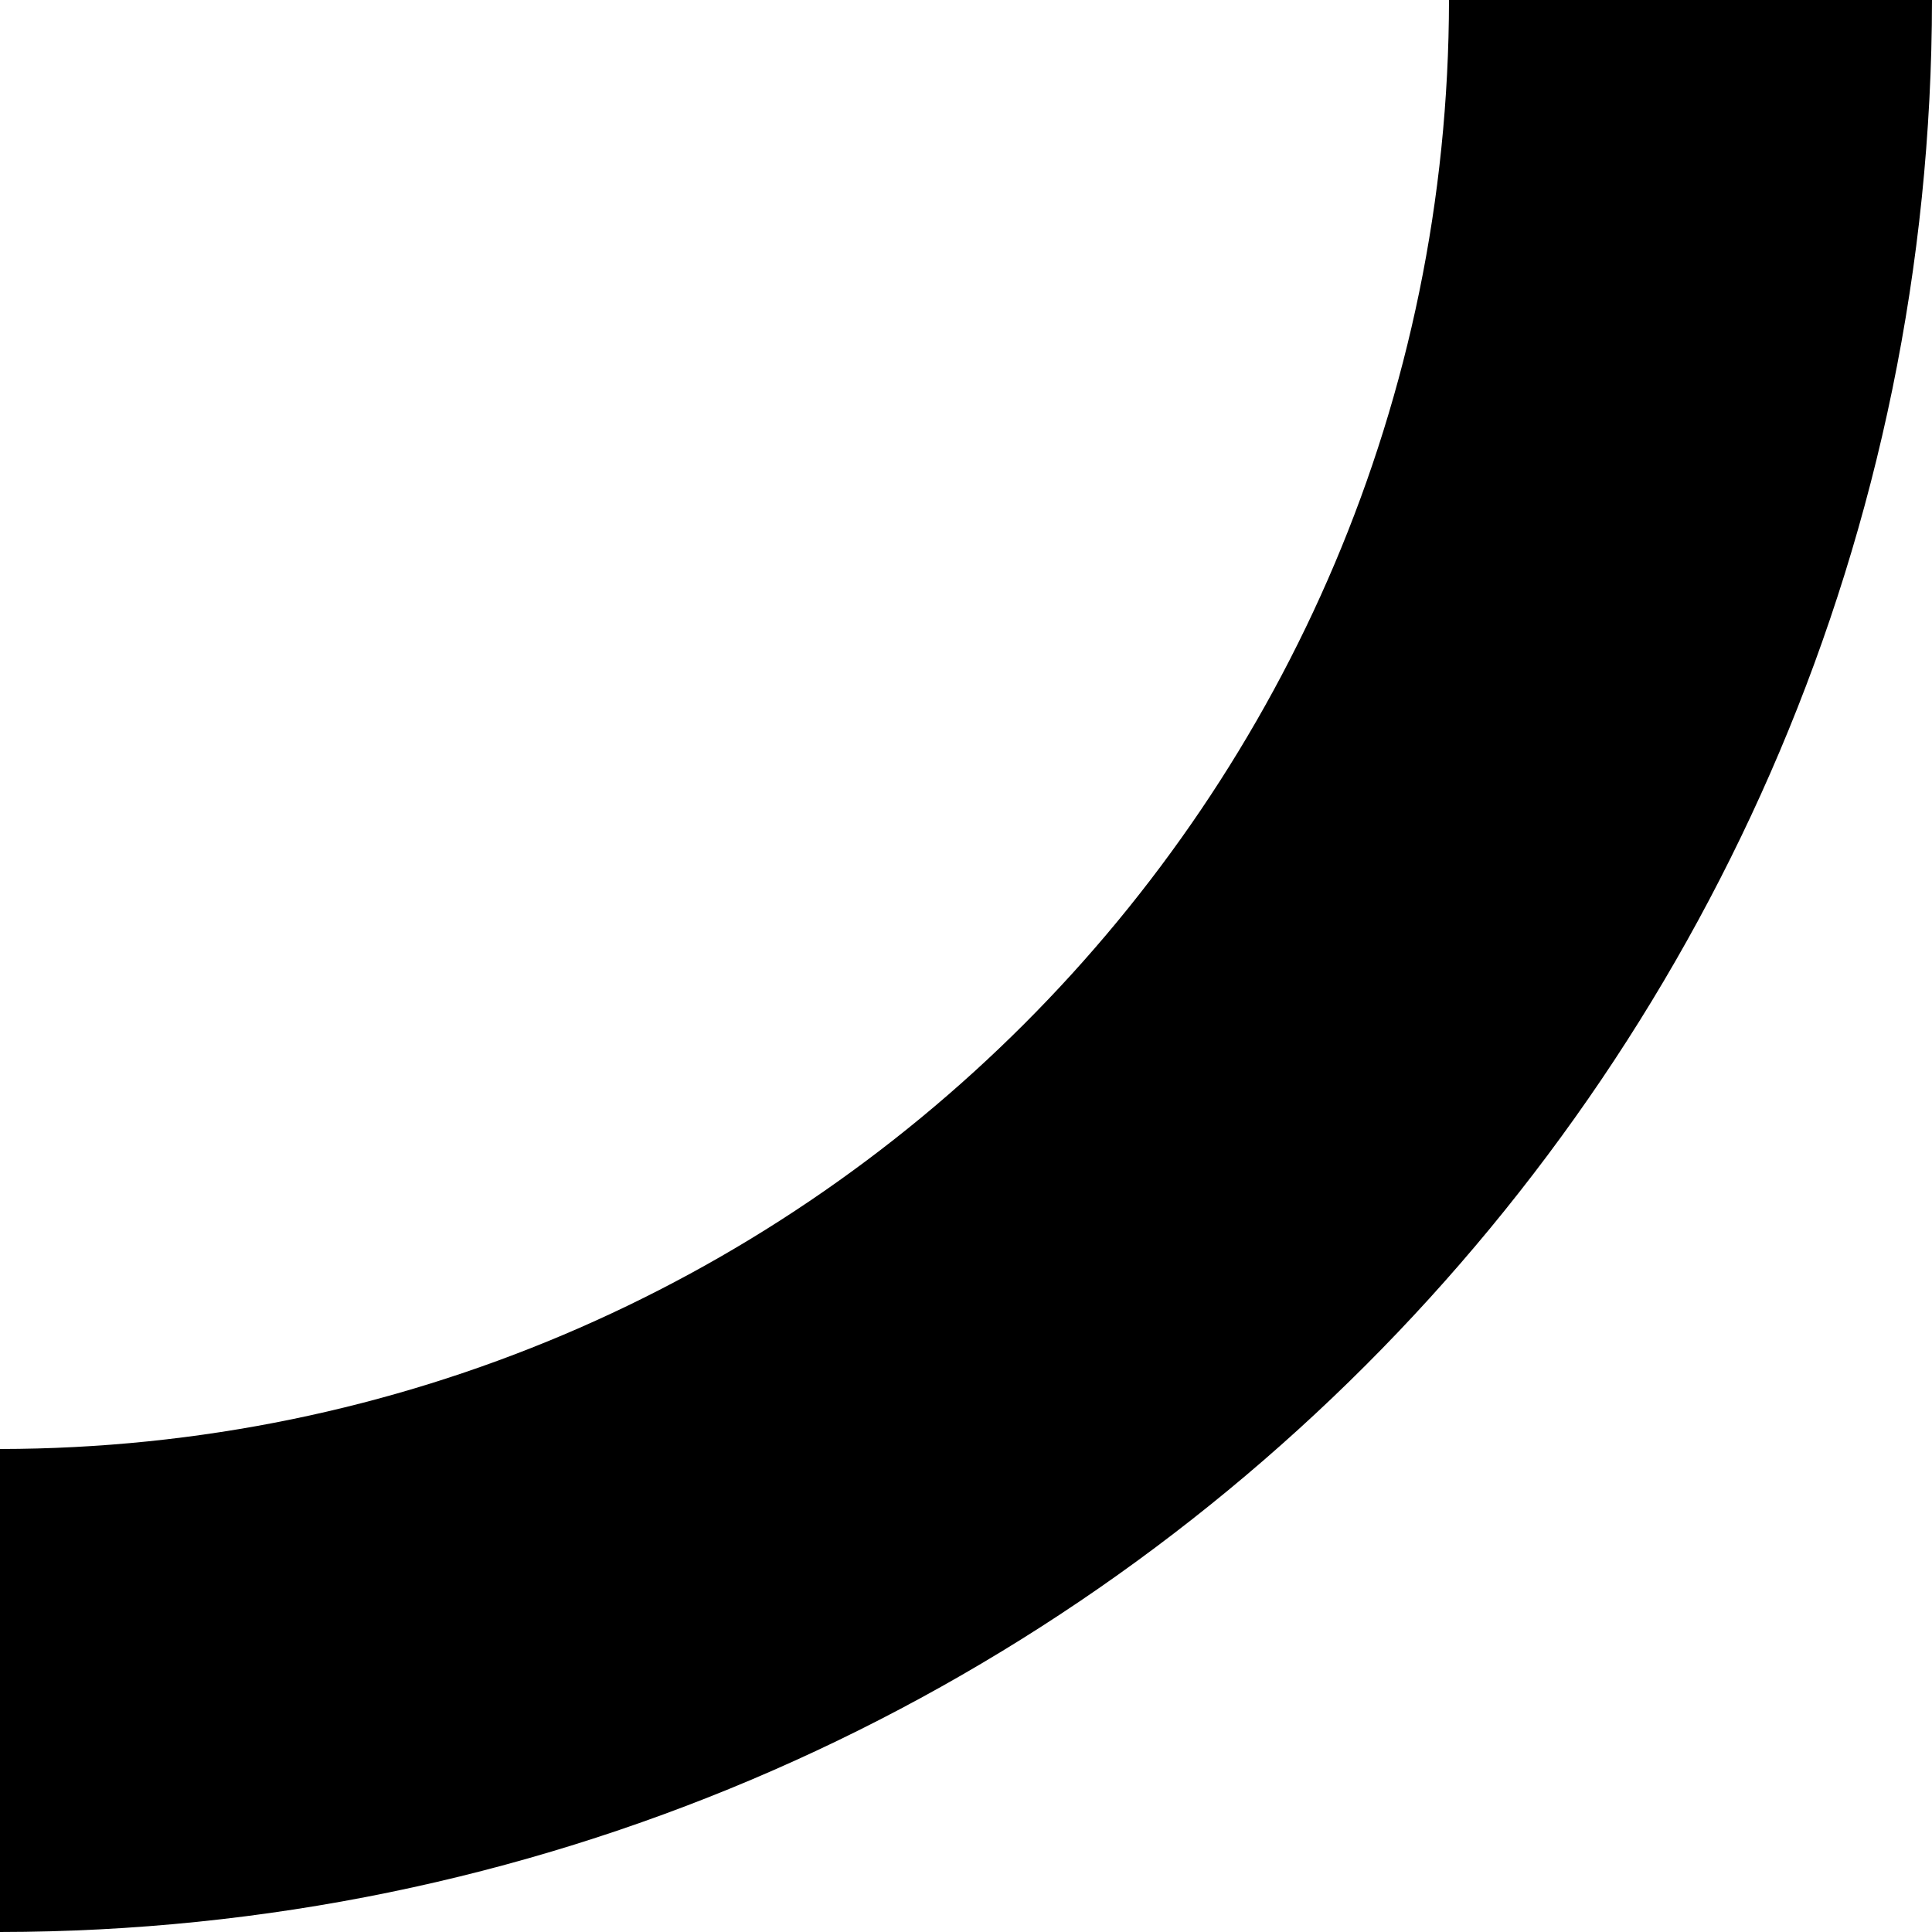 ﻿<?xml version="1.0" encoding="utf-8"?>
<svg version="1.1" xmlns:xlink="http://www.w3.org/1999/xlink" width="8px" height="8px" xmlns="http://www.w3.org/2000/svg">
  <defs>
    <pattern id="BGPattern" patternUnits="userSpaceOnUse" alignment="0 0" imageRepeat="None" />
    <mask fill="white" id="Clip3857">
      <path d="M 8 0  C 7.995 4.416  4.416 7.995  0 8  L 0 6  C 3.312 5.996  5.996 3.312  6 0  L 8 0  Z " fill-rule="evenodd" />
    </mask>
  </defs>
  <g transform="matrix(1 0 0 1 -18 -18 )">
    <path d="M 8 0  C 7.995 4.416  4.416 7.995  0 8  L 0 6  C 3.312 5.996  5.996 3.312  6 0  L 8 0  Z " fill-rule="nonzero" fill="rgba(0, 0, 0, 1)" stroke="none" transform="matrix(1 0 0 1 18 18 )" class="fill" />
    <path d="M 8 0  C 7.995 4.416  4.416 7.995  0 8  L 0 6  C 3.312 5.996  5.996 3.312  6 0  L 8 0  Z " stroke-width="0" stroke-dasharray="0" stroke="rgba(255, 255, 255, 0)" fill="none" transform="matrix(1 0 0 1 18 18 )" class="stroke" mask="url(#Clip3857)" />
  </g>
</svg>